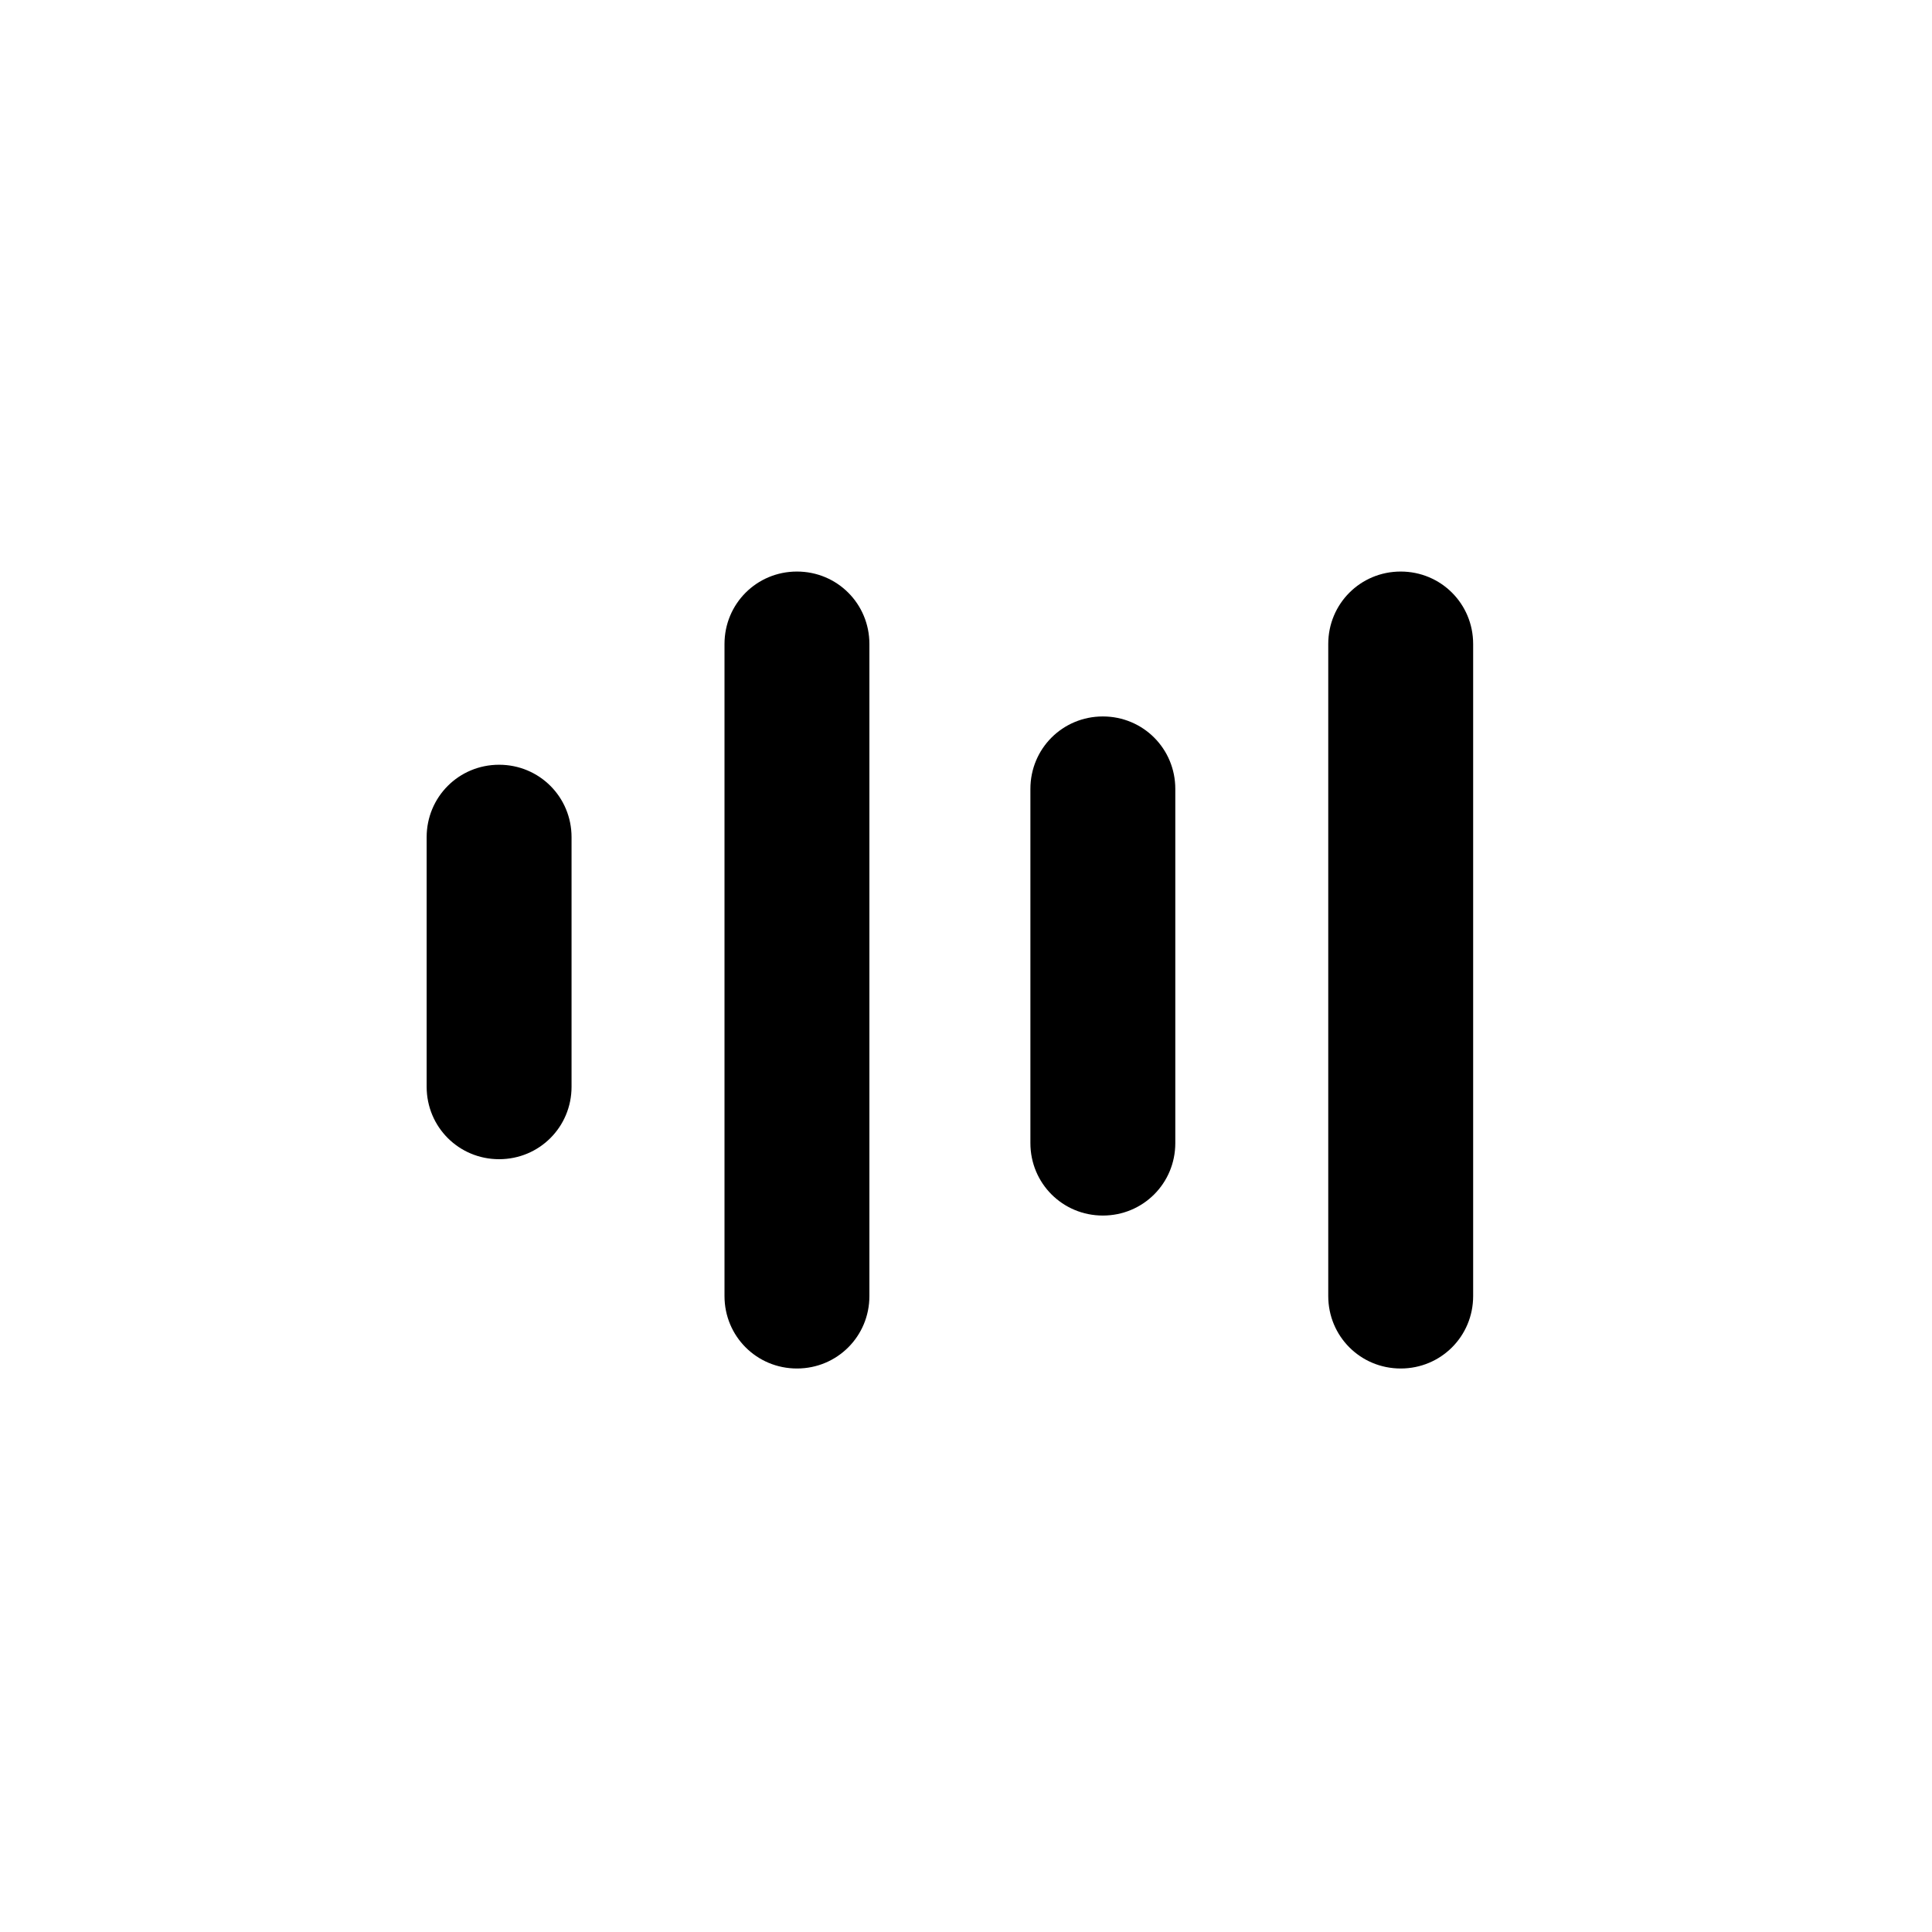 <?xml version="1.0" encoding="UTF-8"?>
<svg id="_图层_1" data-name="图层_1" xmlns="http://www.w3.org/2000/svg" version="1.1" viewBox="0 0 24 24">
  <!-- Generator: Adobe Illustrator 29.6.0, SVG Export Plug-In . SVG Version: 2.1.1 Build 207)  -->
  <path d="M10.8,8v8.1c0,.5-.4.9-.9.9s-.9-.4-.9-.9V8c0-.5.4-.9.9-.9s.9.4.9.9ZM18.3,8v8.1c0,.5-.4.9-.9.9s-.9-.4-.9-.9V8c0-.5.4-.9.9-.9s.9.4.9.9ZM14.6,9.8v4.4c0,.5-.4.9-.9.9s-.9-.4-.9-.9h0v-4.4c0-.5.4-.9.9-.9s.9.4.9.9ZM7.1,10.4v3.1c0,.5-.4.9-.9.9s-.9-.4-.9-.9v-3.1c0-.5.4-.9.9-.9s.9.4.9.9Z"/>
</svg>